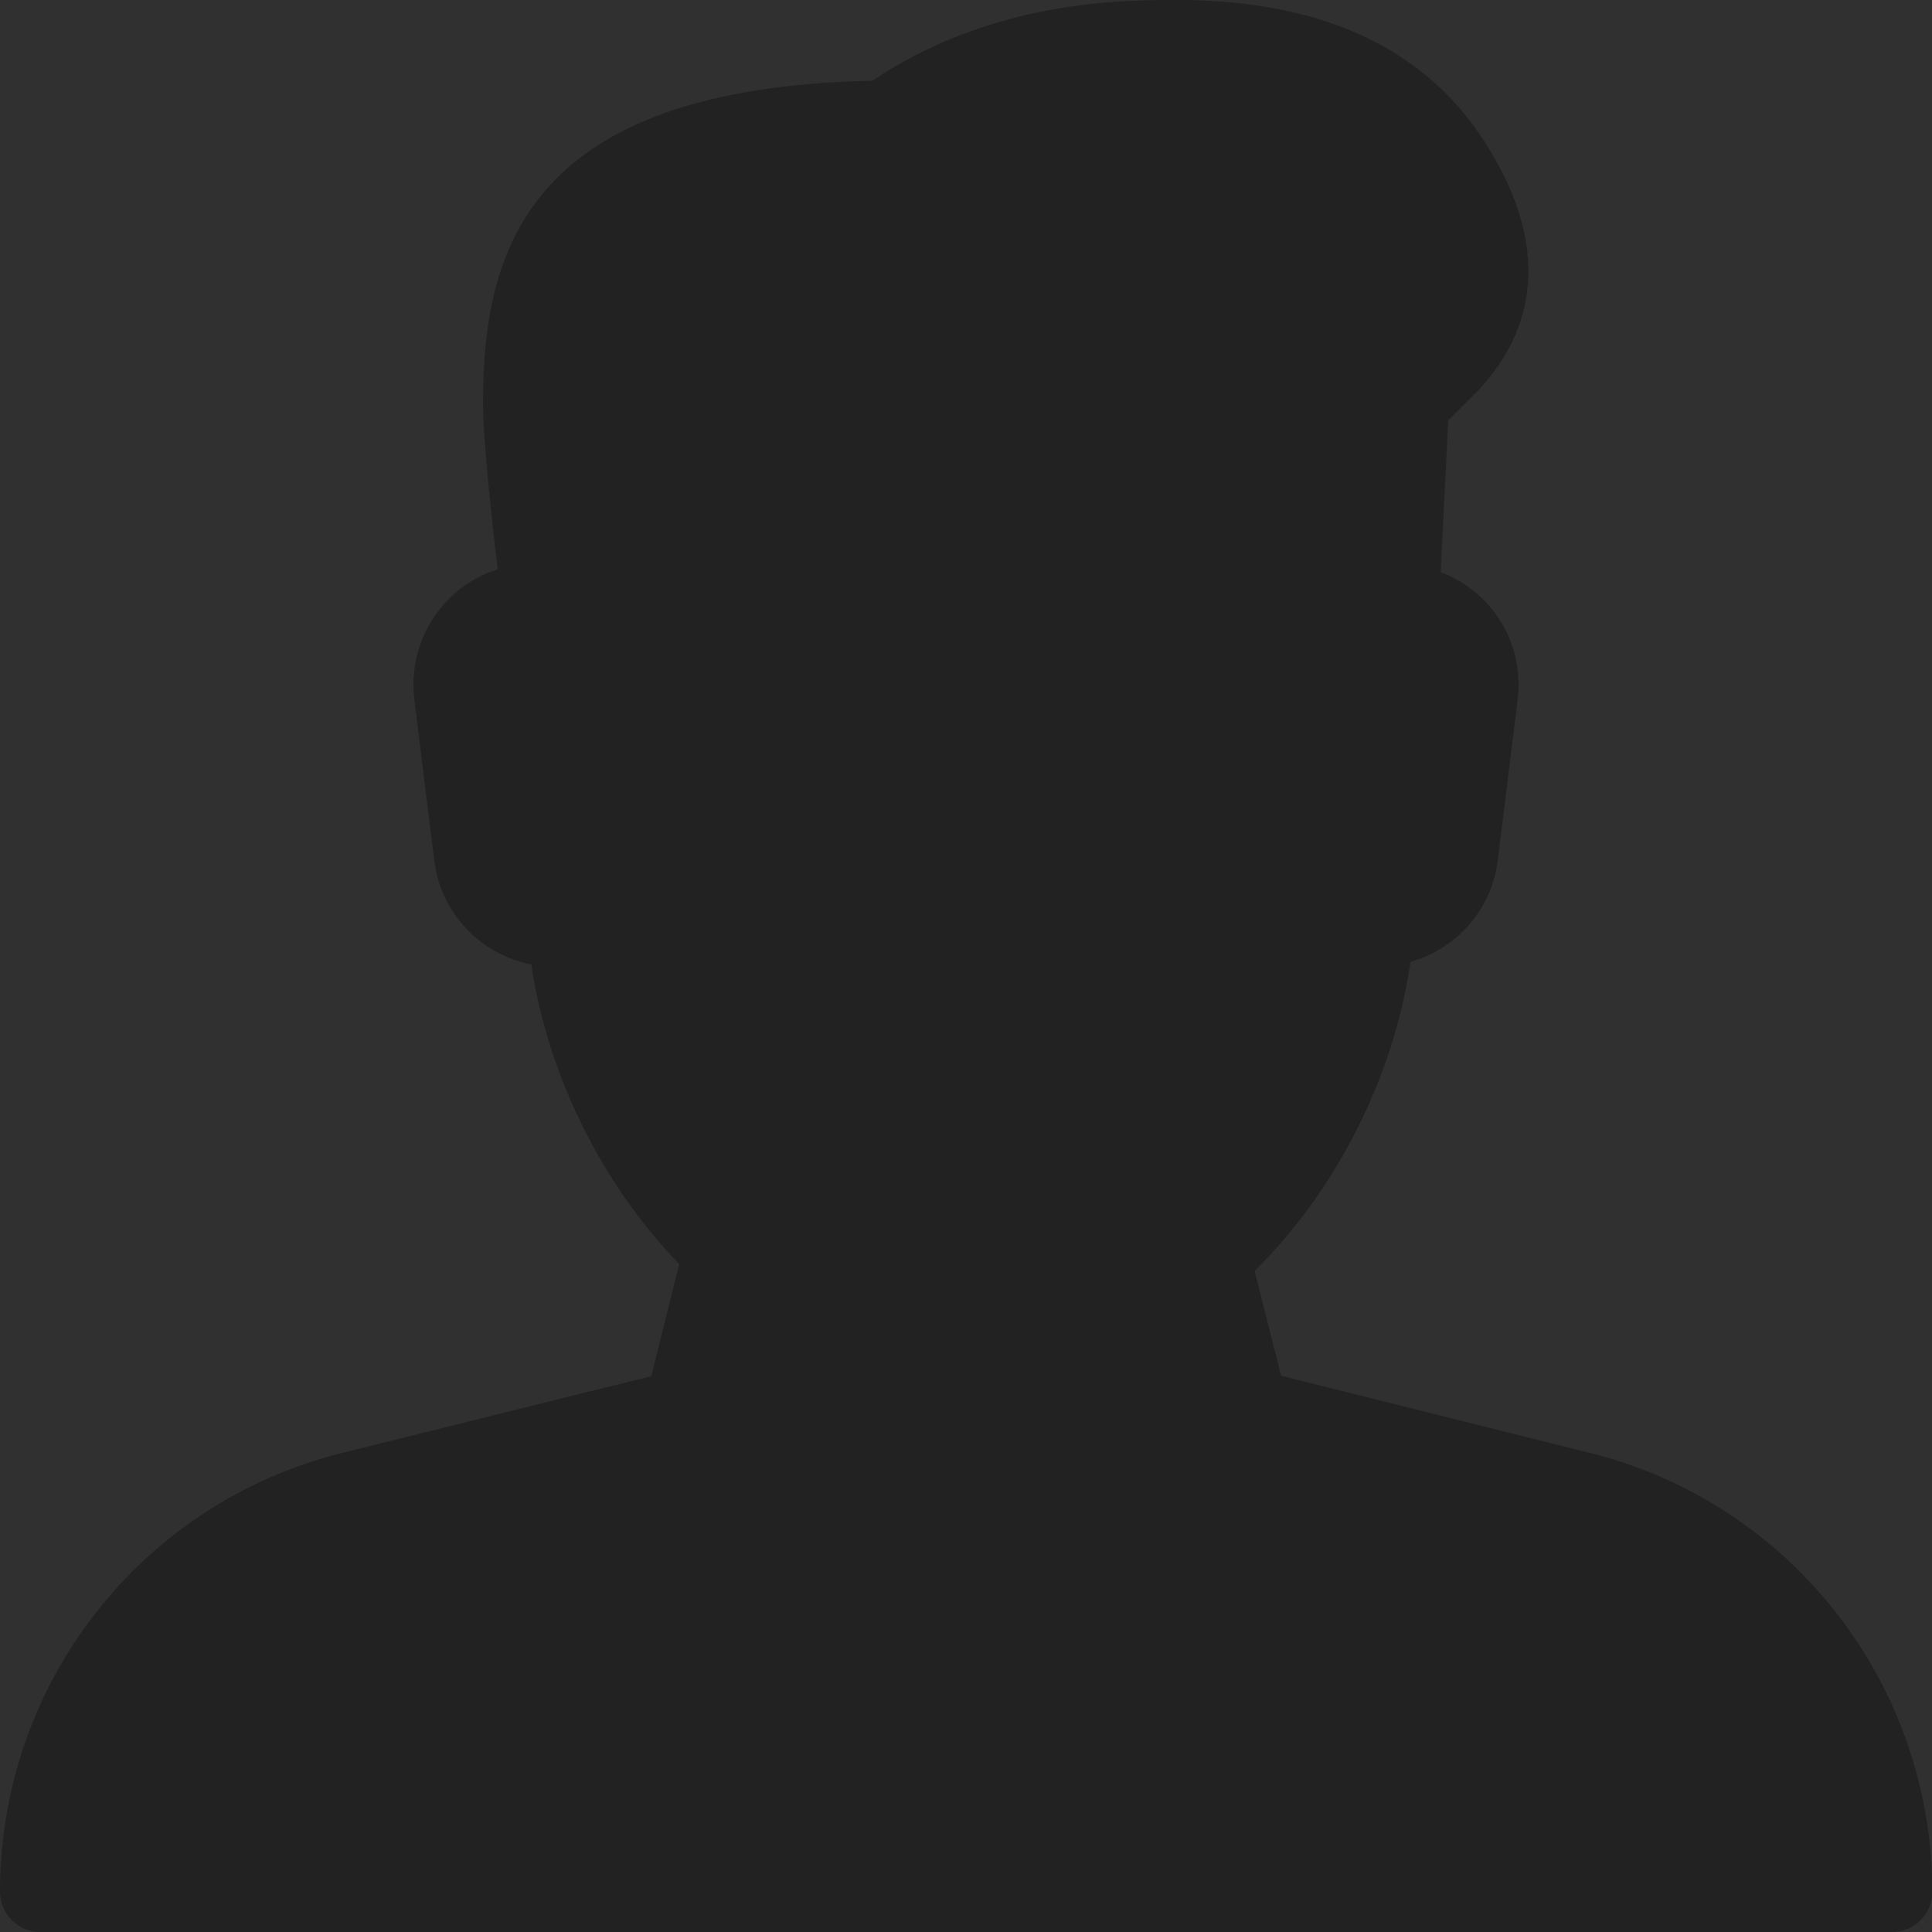 <?xml version="1.0" encoding="utf-8"?>
<!-- Generator: Adobe Illustrator 23.0.1, SVG Export Plug-In . SVG Version: 6.00 Build 0)  -->
<svg version="1.1" id="Capa_1" xmlns="http://www.w3.org/2000/svg" xmlns:xlink="http://www.w3.org/1999/xlink" x="0px" y="0px"
	 viewBox="0 0 512 512" style="enable-background:new 0 0 512 512;" xml:space="preserve">
<style type="text/css">
	.st0{fill:#303030;}
	.st1{fill:#222222;}
</style>
<rect class="st0" width="512" height="512"/>
<path class="st1" d="M421.2,385l-81.7-20.4l-7-27.8c21.9-21.7,36.8-51.4,41.3-81.9c12.1-3.4,21.5-13.8,23.1-26.8l5.3-42.7
	c1.1-9-1.6-18.1-7.6-24.9c-3.5-4-7.9-7-12.8-8.9l2-40.2l8-8c12-12.8,22-34.7,1.2-66.5C376.9,12.4,349.7,0,312.1,0
	c-14.8,0-49,0-80.9,21.4C140.4,23.3,128,65.5,128,106.7c0,9.6,2.3,31.1,3.9,44.2c-5.5,1.7-10.5,4.9-14.3,9.3
	c-6.1,6.9-8.9,16-7.8,25.2l5.3,42.7c1.7,13.9,12.3,24.9,25.7,27.5c4.4,29.3,18.6,58.1,39.2,79.4l-7.4,29.7L90.8,385
	C37.3,398.3,0,446.2,0,501.3c0,5.9,4.8,10.7,10.7,10.7h490.7c5.9,0,10.7-4.8,10.7-10.7C512,446.2,474.7,398.3,421.2,385z"/>
</svg>
